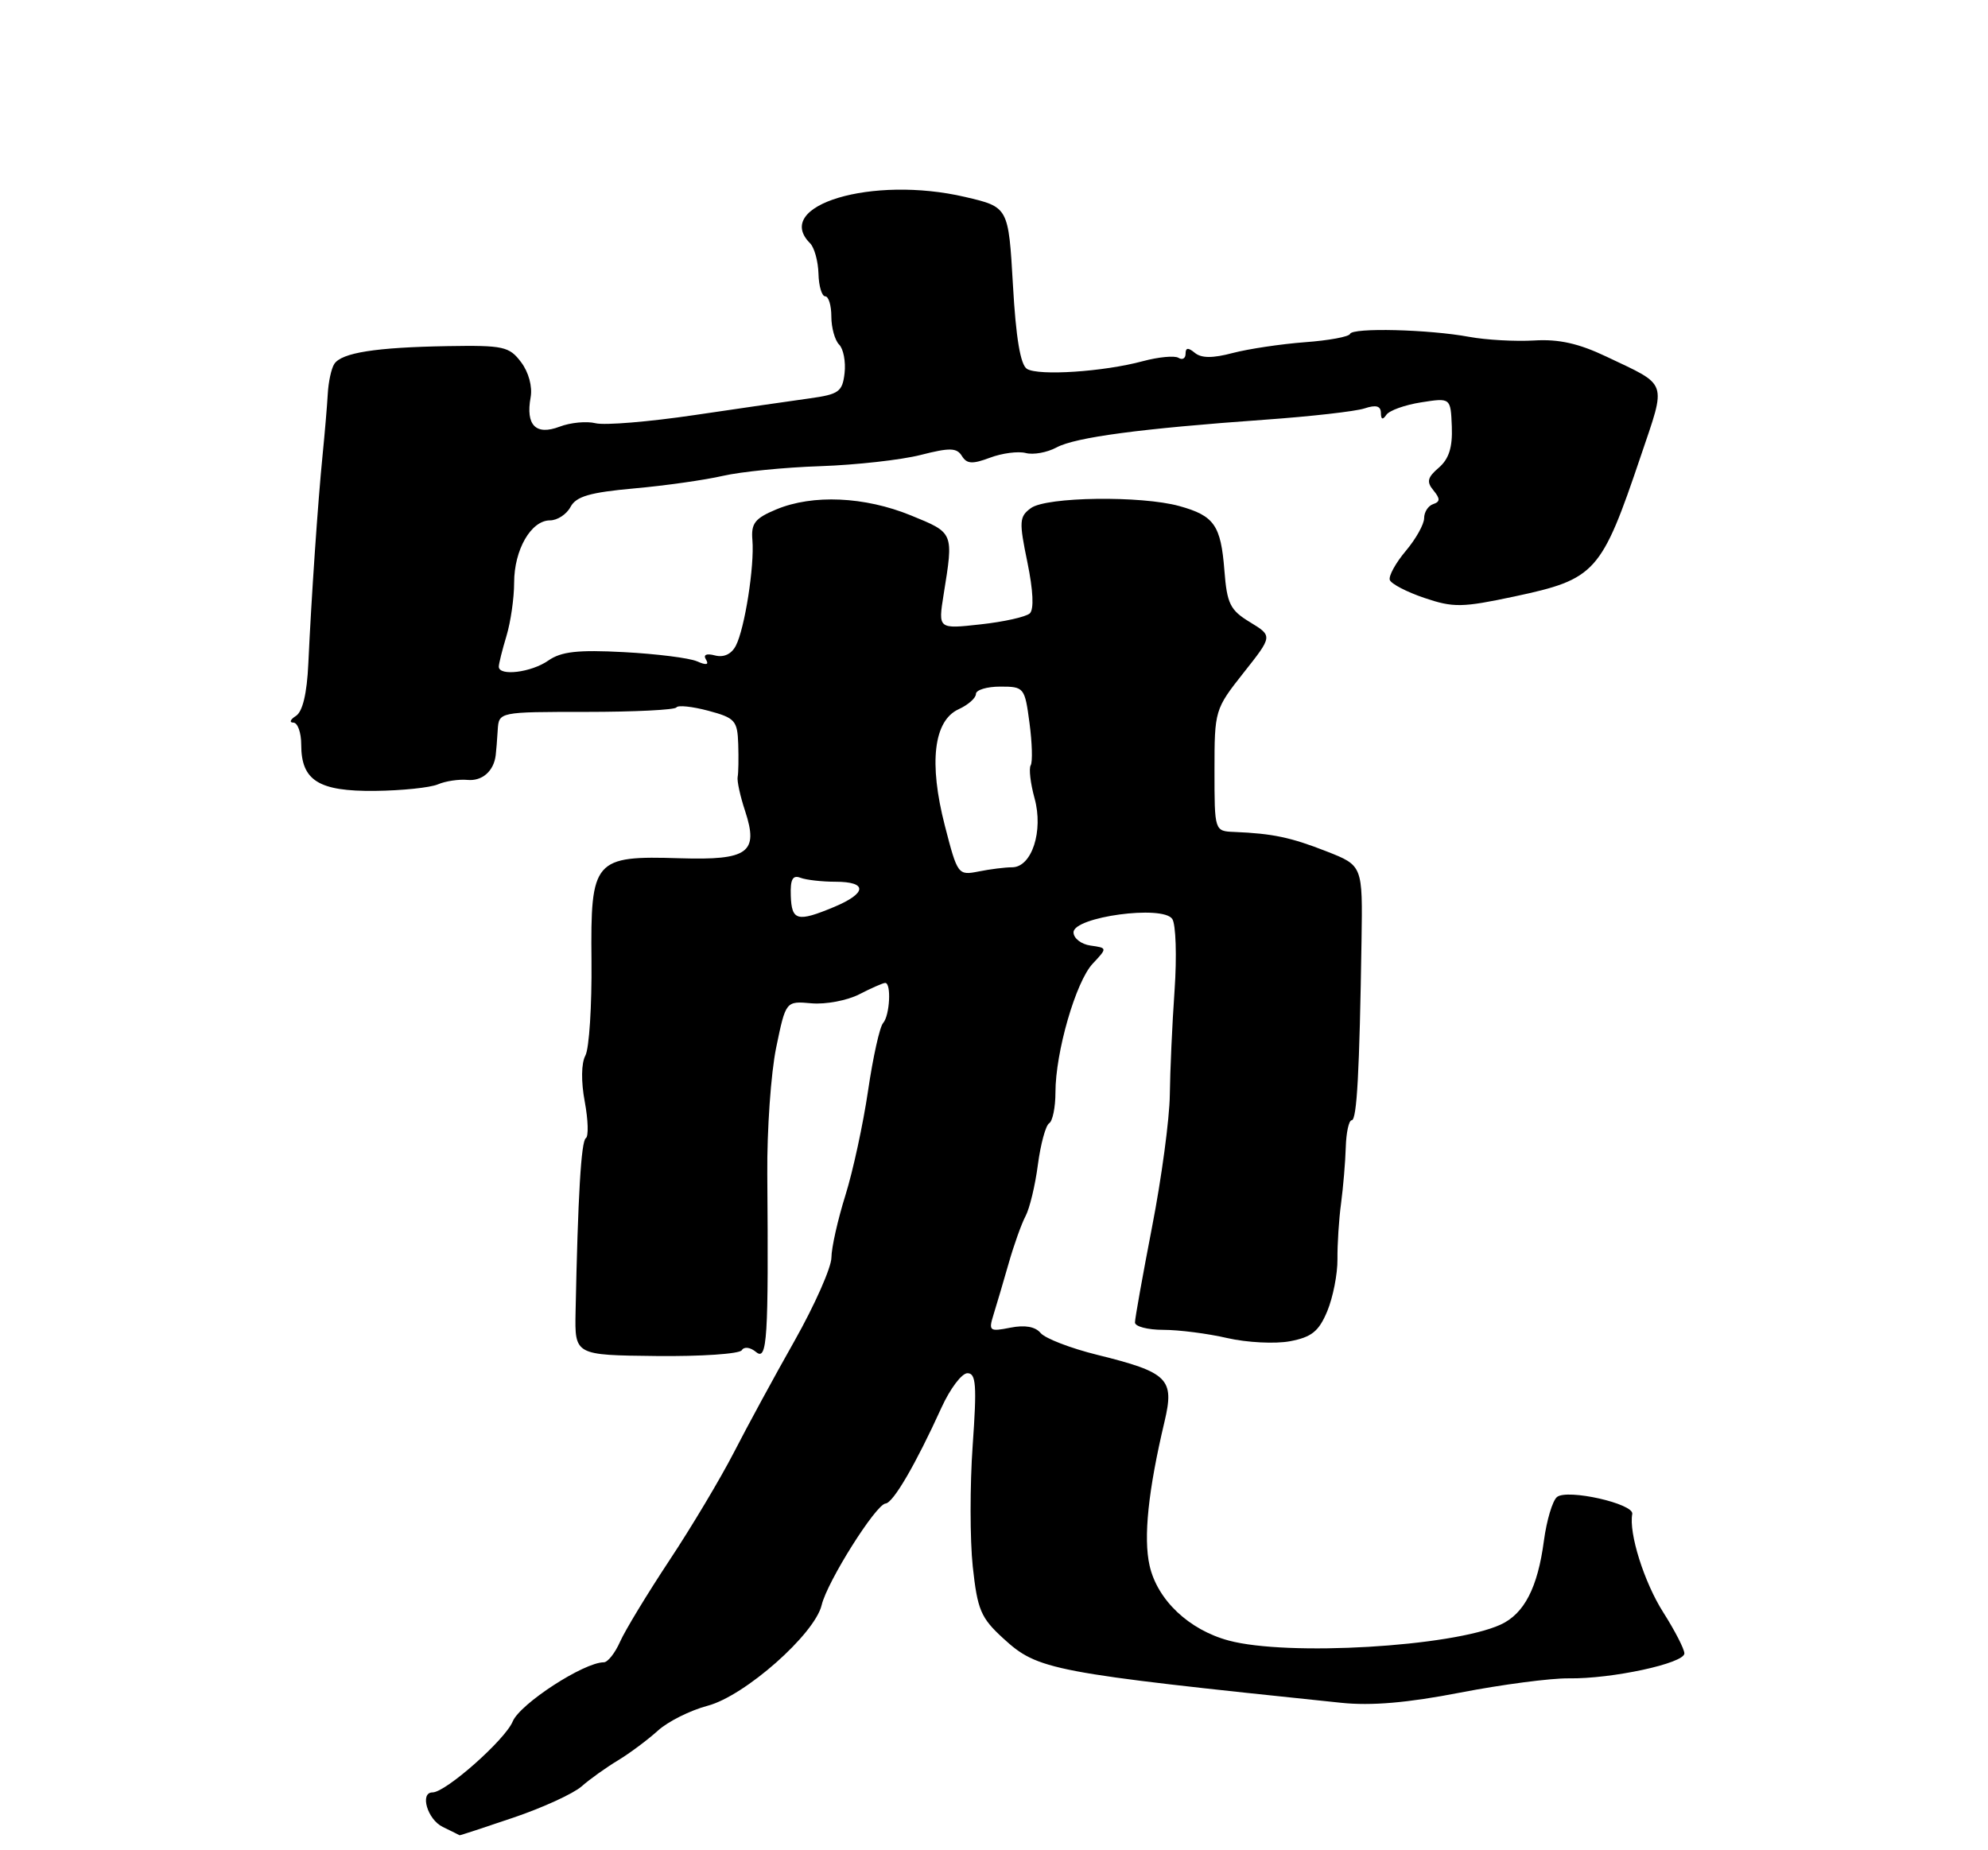 <?xml version="1.0" encoding="UTF-8" standalone="no"?>
<!DOCTYPE svg PUBLIC "-//W3C//DTD SVG 1.1//EN" "http://www.w3.org/Graphics/SVG/1.1/DTD/svg11.dtd" >
<svg xmlns="http://www.w3.org/2000/svg" xmlns:xlink="http://www.w3.org/1999/xlink" version="1.1" viewBox="0 0 275 256">
 <g >
 <path fill="currentColor"
d=" M 71.02 251.49 C 75.07 250.12 79.31 248.17 80.44 247.18 C 81.57 246.18 83.85 244.55 85.50 243.56 C 87.15 242.56 89.62 240.71 91.00 239.46 C 92.38 238.20 95.48 236.65 97.89 236.01 C 103.04 234.65 112.70 226.11 113.66 222.08 C 114.43 218.83 121.16 208.14 122.50 208.03 C 123.56 207.94 126.67 202.60 130.24 194.75 C 131.43 192.14 133.04 190.00 133.83 190.00 C 135.02 190.00 135.14 191.66 134.55 200.00 C 134.16 205.50 134.17 213.03 134.56 216.74 C 135.21 222.74 135.67 223.85 138.78 226.69 C 143.58 231.09 145.34 231.42 185.50 235.60 C 189.69 236.04 194.69 235.61 202.00 234.19 C 207.78 233.07 214.53 232.19 217.00 232.22 C 222.96 232.31 233.00 230.14 233.00 228.77 C 233.00 228.17 231.68 225.61 230.08 223.09 C 227.44 218.95 225.29 212.13 225.79 209.48 C 226.06 208.06 216.80 205.97 215.38 207.13 C 214.76 207.63 213.95 210.35 213.57 213.17 C 212.71 219.69 210.84 223.29 207.57 224.79 C 200.85 227.85 178.10 229.18 169.97 226.99 C 164.46 225.51 160.09 221.37 159.02 216.61 C 158.15 212.75 158.83 206.22 161.09 196.69 C 162.49 190.77 161.60 189.89 151.79 187.46 C 148.10 186.55 144.58 185.19 143.95 184.44 C 143.21 183.55 141.77 183.30 139.76 183.70 C 136.88 184.27 136.73 184.16 137.43 181.91 C 137.85 180.58 138.78 177.40 139.52 174.83 C 140.25 172.26 141.31 169.30 141.87 168.25 C 142.43 167.20 143.20 164.01 143.57 161.15 C 143.95 158.29 144.65 155.71 145.13 155.42 C 145.61 155.12 146.00 153.20 146.00 151.15 C 146.00 145.58 148.82 135.82 151.15 133.34 C 153.19 131.16 153.19 131.16 150.85 130.83 C 149.56 130.65 148.50 129.82 148.50 129.00 C 148.50 126.86 160.85 125.18 162.16 127.15 C 162.66 127.89 162.80 132.32 162.48 137.00 C 162.15 141.68 161.86 148.20 161.82 151.50 C 161.78 154.80 160.68 163.01 159.37 169.73 C 158.07 176.46 157.00 182.42 157.00 182.98 C 157.00 183.54 158.77 184.00 160.92 184.00 C 163.08 184.00 167.07 184.51 169.78 185.14 C 172.49 185.76 176.39 185.96 178.43 185.58 C 181.44 185.01 182.43 184.22 183.60 181.42 C 184.39 179.51 185.03 176.28 185.01 174.23 C 184.99 172.18 185.21 168.70 185.51 166.50 C 185.80 164.30 186.10 160.81 186.16 158.75 C 186.22 156.69 186.59 155.00 186.98 155.00 C 187.70 155.00 188.06 148.34 188.34 130.13 C 188.50 119.76 188.50 119.76 183.51 117.80 C 178.56 115.86 176.06 115.33 170.75 115.11 C 168.00 115.00 168.00 115.00 168.00 106.59 C 168.00 98.28 168.05 98.12 172.02 93.09 C 176.05 88.00 176.05 88.00 172.92 86.09 C 170.16 84.42 169.73 83.55 169.37 78.92 C 168.88 72.67 167.97 71.36 163.14 70.02 C 157.87 68.56 144.75 68.73 142.61 70.30 C 140.99 71.48 140.95 72.14 142.12 77.80 C 142.92 81.70 143.05 84.32 142.45 84.87 C 141.93 85.35 138.86 86.04 135.63 86.39 C 129.77 87.04 129.77 87.04 130.53 82.27 C 131.92 73.62 131.97 73.75 126.00 71.31 C 119.61 68.70 112.43 68.38 107.39 70.48 C 104.42 71.72 103.88 72.41 104.08 74.73 C 104.38 78.30 103.02 86.97 101.79 89.34 C 101.18 90.51 100.13 91.00 98.91 90.69 C 97.71 90.37 97.24 90.59 97.66 91.26 C 98.11 91.99 97.70 92.07 96.41 91.50 C 95.36 91.04 90.82 90.47 86.31 90.23 C 79.91 89.89 77.63 90.15 75.84 91.40 C 73.50 93.04 69.00 93.60 69.00 92.24 C 69.00 91.83 69.48 89.91 70.06 87.99 C 70.64 86.07 71.12 82.75 71.12 80.62 C 71.12 76.07 73.46 72.00 76.08 72.00 C 77.10 72.00 78.38 71.16 78.92 70.14 C 79.70 68.68 81.60 68.13 87.71 67.58 C 91.99 67.20 97.53 66.41 100.00 65.84 C 102.47 65.27 108.55 64.66 113.50 64.50 C 118.45 64.33 124.68 63.63 127.35 62.95 C 131.38 61.92 132.35 61.94 133.06 63.09 C 133.74 64.20 134.51 64.24 136.94 63.33 C 138.61 62.70 140.84 62.41 141.89 62.68 C 142.94 62.96 144.85 62.61 146.15 61.91 C 148.77 60.50 157.76 59.30 175.00 58.07 C 181.32 57.62 187.51 56.92 188.75 56.51 C 190.35 55.98 191.00 56.16 191.02 57.13 C 191.03 58.05 191.27 58.14 191.77 57.40 C 192.17 56.80 194.34 56.02 196.59 55.67 C 200.67 55.03 200.67 55.03 200.83 59.03 C 200.94 61.90 200.43 63.50 199.03 64.71 C 197.45 66.06 197.31 66.67 198.29 67.85 C 199.24 69.01 199.23 69.42 198.25 69.75 C 197.56 69.98 197.00 70.85 197.00 71.69 C 197.00 72.53 195.86 74.57 194.46 76.23 C 193.06 77.89 192.07 79.70 192.25 80.24 C 192.43 80.78 194.58 81.90 197.03 82.73 C 201.05 84.09 202.25 84.07 209.49 82.53 C 220.74 80.13 221.51 79.27 226.97 63.10 C 230.53 52.56 230.83 53.44 222.21 49.34 C 218.39 47.52 215.63 46.90 212.21 47.11 C 209.62 47.26 205.59 47.04 203.25 46.61 C 197.64 45.57 187.07 45.31 186.75 46.20 C 186.61 46.59 183.80 47.11 180.50 47.35 C 177.20 47.60 172.72 48.27 170.53 48.84 C 167.75 49.58 166.19 49.57 165.28 48.82 C 164.36 48.06 164.00 48.09 164.00 48.94 C 164.00 49.59 163.56 49.85 163.02 49.51 C 162.49 49.18 160.27 49.39 158.10 49.97 C 152.67 51.44 143.67 52.03 142.06 51.04 C 141.16 50.48 140.53 46.77 140.12 39.43 C 139.50 28.65 139.50 28.65 133.50 27.25 C 120.67 24.25 106.80 28.40 112.06 33.66 C 112.65 34.25 113.17 36.14 113.22 37.86 C 113.26 39.59 113.69 41.00 114.15 41.00 C 114.62 41.00 115.00 42.26 115.00 43.80 C 115.00 45.34 115.49 47.09 116.08 47.68 C 116.67 48.27 117.01 50.05 116.83 51.63 C 116.53 54.21 116.04 54.56 112.00 55.12 C 109.53 55.46 102.36 56.50 96.07 57.43 C 89.79 58.36 83.63 58.87 82.39 58.56 C 81.15 58.25 78.91 58.46 77.40 59.04 C 74.12 60.28 72.70 58.84 73.40 54.98 C 73.67 53.50 73.13 51.49 72.08 50.11 C 70.45 47.94 69.64 47.76 61.90 47.89 C 51.98 48.06 47.25 48.80 46.24 50.36 C 45.83 50.99 45.43 52.85 45.34 54.50 C 45.25 56.15 44.92 59.98 44.62 63.00 C 43.98 69.36 43.07 82.69 42.65 91.83 C 42.46 95.97 41.86 98.47 40.93 99.06 C 40.14 99.56 39.99 99.98 40.58 99.98 C 41.18 99.99 41.67 101.37 41.67 103.05 C 41.67 108.00 44.07 109.51 51.86 109.43 C 55.58 109.39 59.50 108.98 60.56 108.53 C 61.63 108.07 63.47 107.80 64.65 107.91 C 66.69 108.11 68.30 106.71 68.57 104.50 C 68.64 103.95 68.77 102.38 68.85 101.00 C 69.01 98.50 69.01 98.50 81.10 98.50 C 87.75 98.50 93.36 98.22 93.57 97.88 C 93.78 97.54 95.76 97.75 97.98 98.34 C 101.68 99.33 102.01 99.70 102.12 102.96 C 102.18 104.91 102.15 106.95 102.04 107.49 C 101.93 108.04 102.39 110.16 103.07 112.21 C 104.97 117.98 103.50 119.04 94.07 118.75 C 82.14 118.38 81.68 118.91 81.82 132.93 C 81.88 139.16 81.50 145.06 80.98 146.04 C 80.40 147.11 80.37 149.65 80.89 152.43 C 81.36 154.96 81.43 157.23 81.04 157.48 C 80.39 157.88 79.94 165.55 79.62 181.50 C 79.50 187.50 79.50 187.50 90.77 187.62 C 96.97 187.69 102.30 187.33 102.61 186.82 C 102.94 186.29 103.78 186.40 104.59 187.07 C 106.13 188.35 106.32 185.32 106.14 162.44 C 106.09 156.36 106.64 148.48 107.37 144.94 C 108.70 138.50 108.70 138.50 112.26 138.82 C 114.23 138.99 117.20 138.43 118.87 137.57 C 120.54 136.71 122.15 136.00 122.45 136.00 C 123.32 136.00 123.09 140.50 122.16 141.55 C 121.69 142.07 120.76 146.28 120.08 150.90 C 119.40 155.52 117.99 162.05 116.94 165.40 C 115.89 168.76 115.02 172.62 115.01 174.00 C 115.00 175.38 112.71 180.55 109.92 185.50 C 107.12 190.45 103.33 197.43 101.50 201.00 C 99.66 204.57 95.66 211.28 92.59 215.91 C 89.53 220.54 86.46 225.60 85.77 227.16 C 85.08 228.72 84.07 230.00 83.52 230.00 C 80.77 230.00 71.93 235.74 70.92 238.19 C 69.87 240.73 61.65 248.00 59.84 248.00 C 58.02 248.00 59.13 251.76 61.25 252.78 C 62.49 253.38 63.53 253.90 63.57 253.93 C 63.62 253.97 66.96 252.87 71.02 251.49 Z  M 109.39 123.94 C 109.31 121.67 109.65 121.04 110.72 121.45 C 111.52 121.75 113.70 122.00 115.58 122.00 C 120.03 122.00 119.94 123.58 115.38 125.49 C 110.29 127.61 109.51 127.41 109.39 123.94 Z  M 130.70 114.24 C 128.46 105.55 129.15 99.71 132.61 98.13 C 133.92 97.53 135.00 96.58 135.00 96.02 C 135.00 95.46 136.52 95.00 138.37 95.00 C 141.66 95.00 141.76 95.12 142.41 100.03 C 142.78 102.80 142.85 105.43 142.58 105.88 C 142.30 106.32 142.54 108.38 143.11 110.45 C 144.36 114.98 142.73 120.00 140.00 120.00 C 139.04 120.00 136.95 120.26 135.37 120.58 C 132.53 121.14 132.45 121.04 130.70 114.24 Z "/>
</g>
</svg>